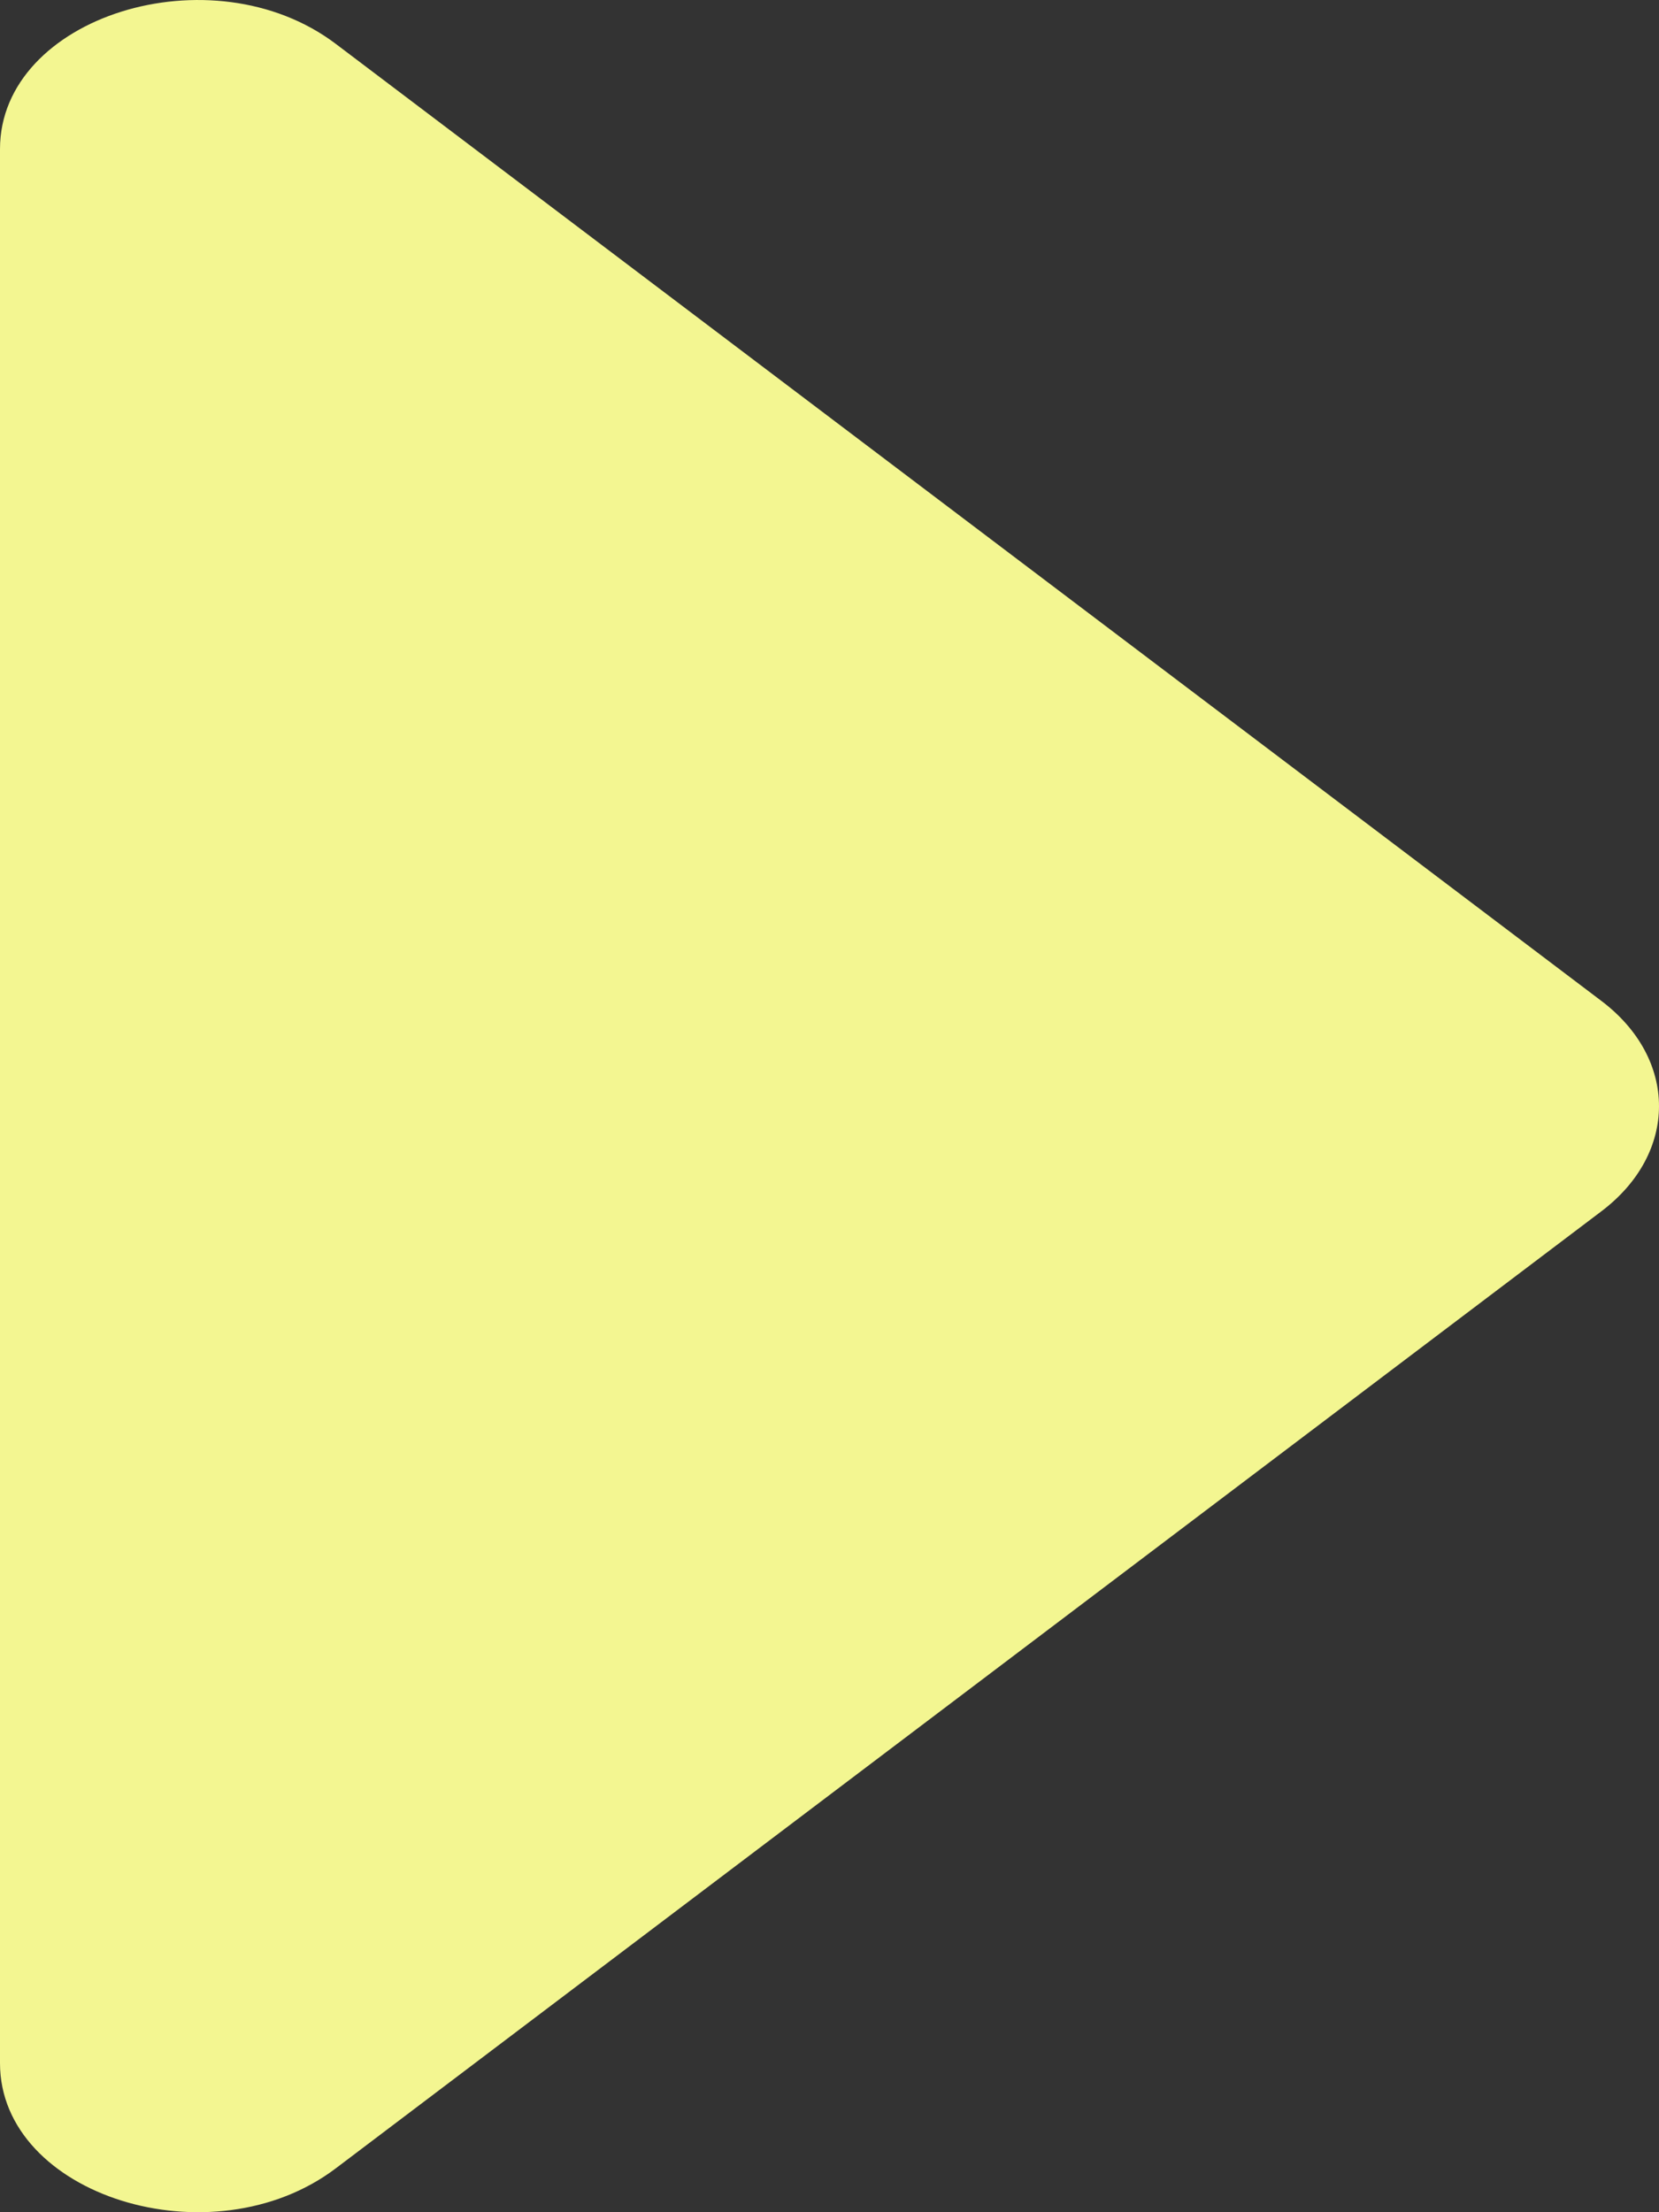 <svg width="24" height="32" viewBox="0 0 24 32" fill="none" xmlns="http://www.w3.org/2000/svg">
<rect x="0" y="0" width="24" height="32" fill="#333333" stroke="none"/>
<path d="M0 29.844V2.156C0 0.239 3.066 -0.721 4.858 0.635L23.166 14.478C24.278 15.319 24.278 16.681 23.166 17.522L4.858 31.365C3.066 32.721 0 31.761 0 29.844Z" fill="#F3F691"/>
</svg>
